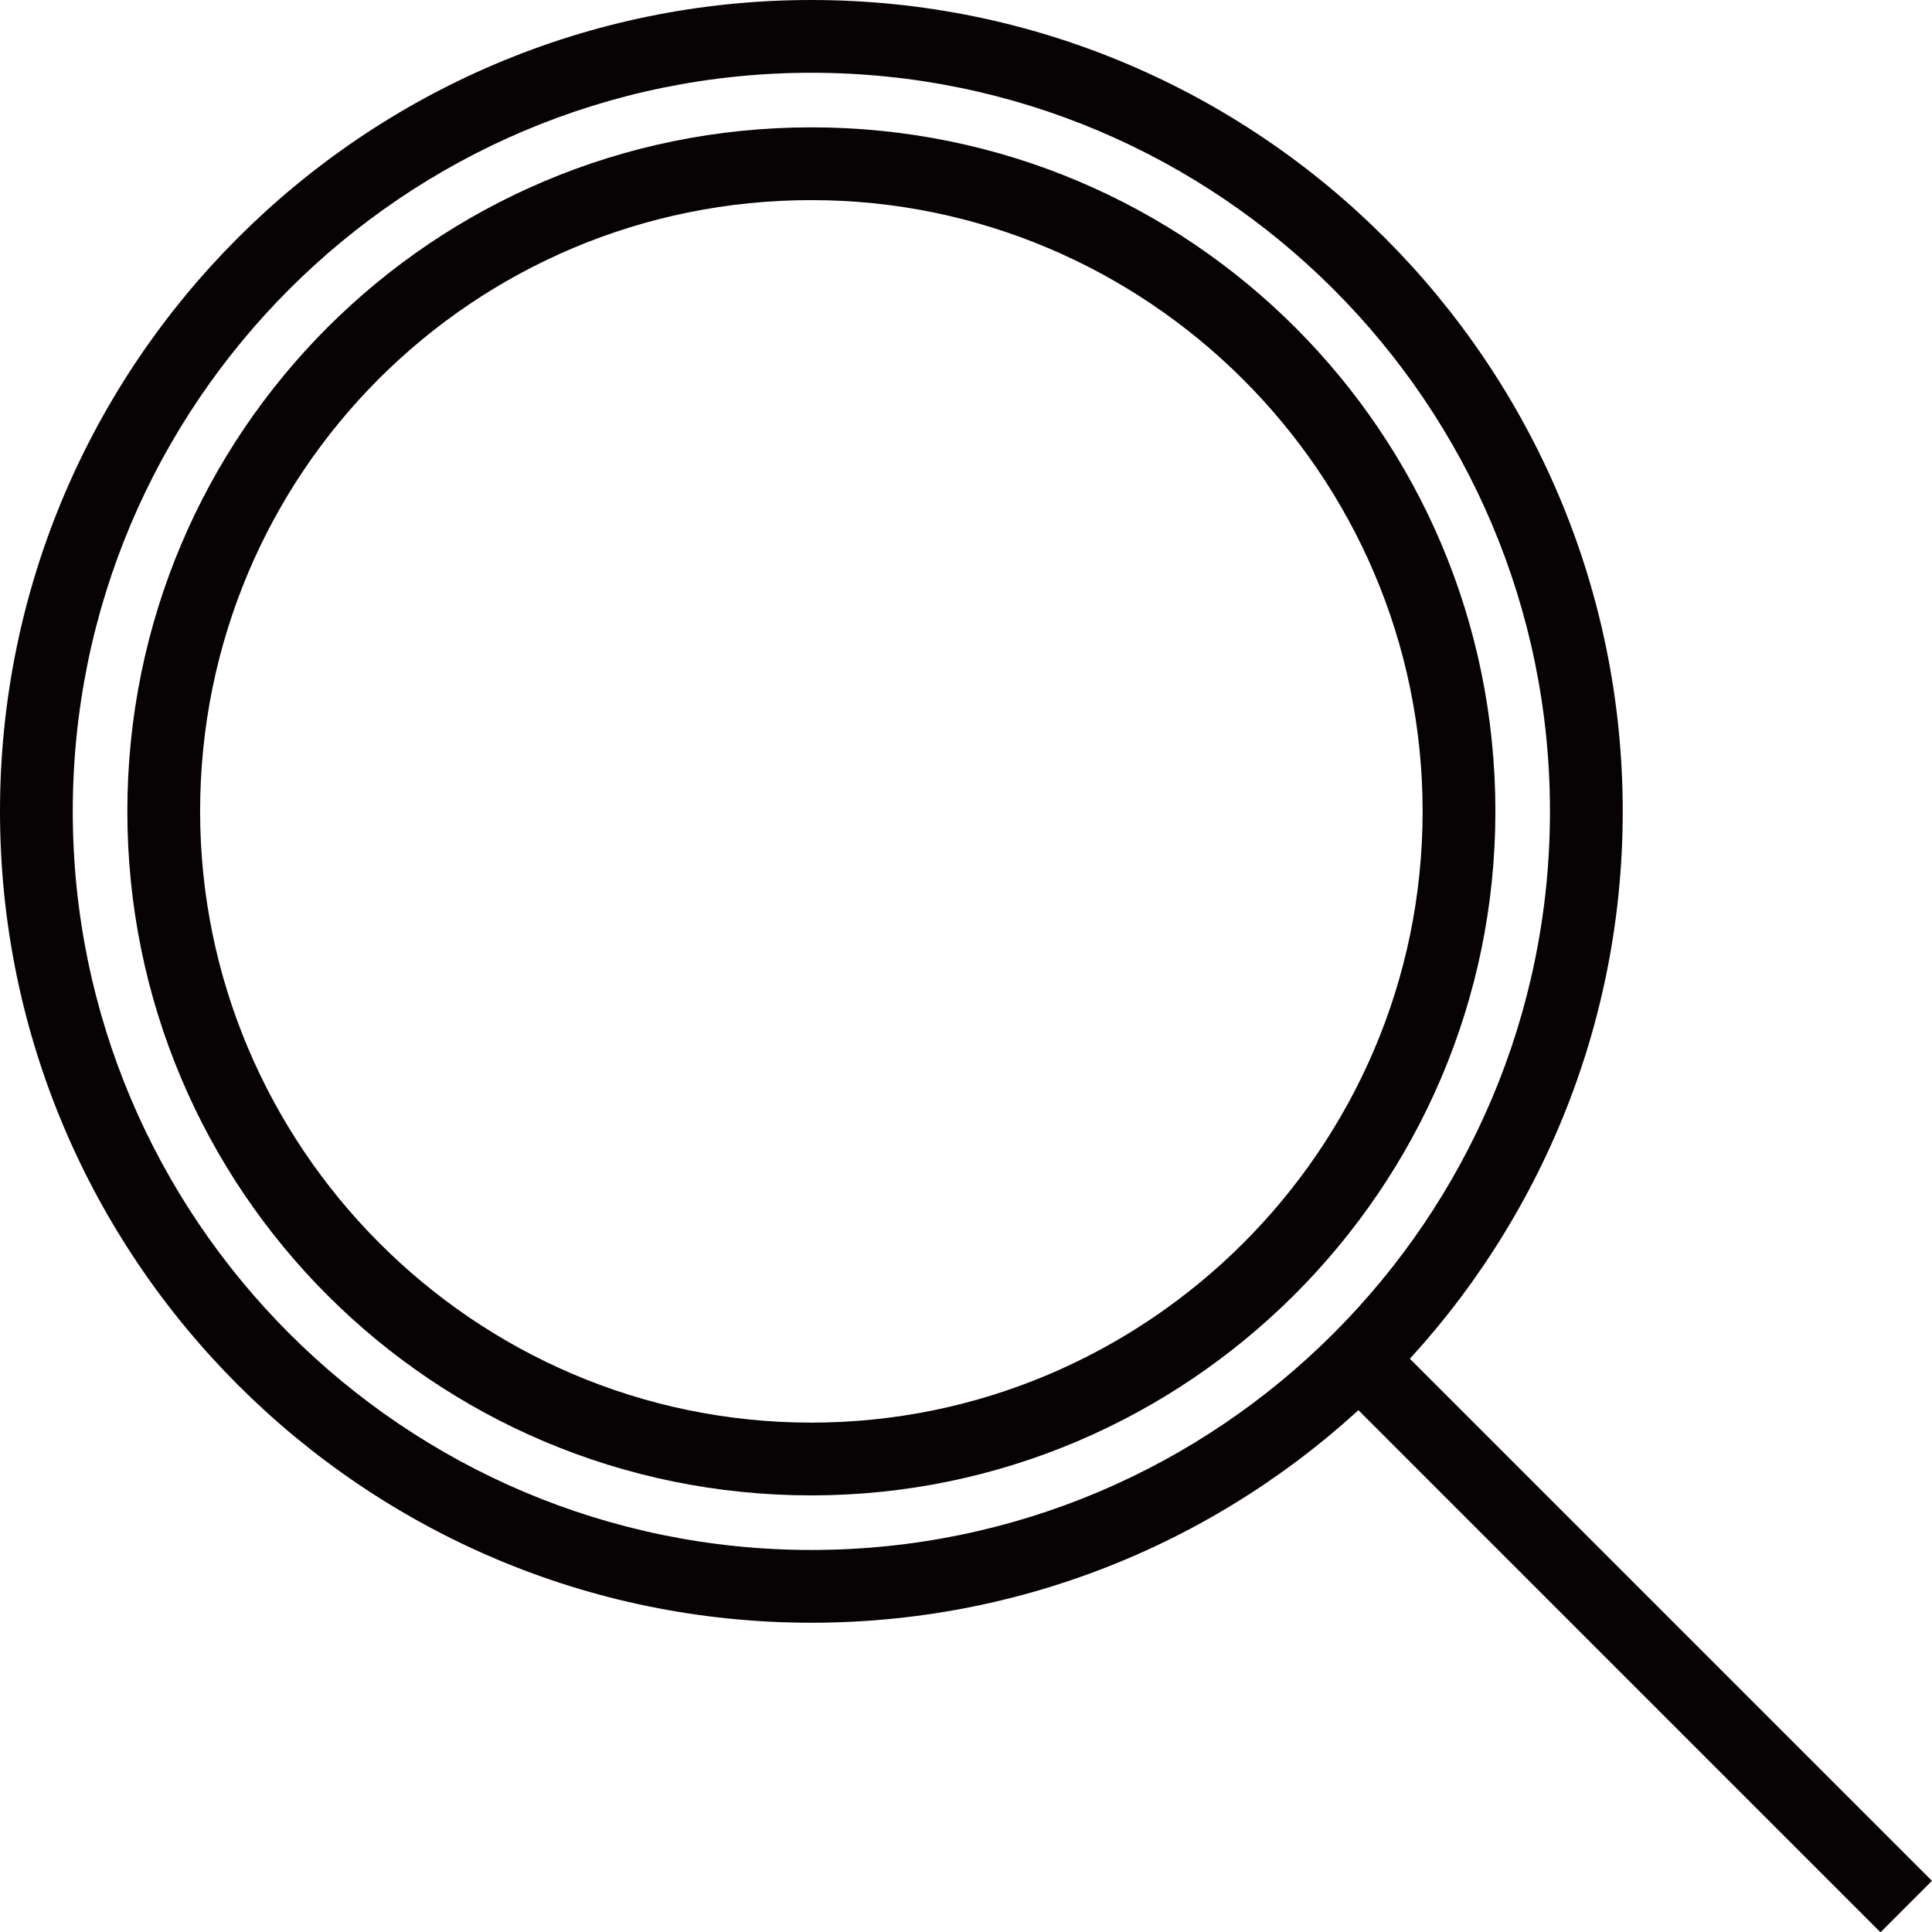 <svg xmlns="http://www.w3.org/2000/svg" viewBox="0 0 53.1 53.1"><path fill="#070304" d="M22.3 44.6C10 44.6 0 34.6 0 22.3S10 0 22.3 0s22.3 10 22.3 22.3-10 22.3-22.3 22.3zm0-42.6C11.1 2 2 11.1 2 22.3s9.1 20.3 20.3 20.3c11.2 0 20.3-9.1 20.3-20.3S33.5 2 22.3 2z"/><path fill="#070304" d="M36.695 38.118l1.414-1.414 14.99 14.99-1.414 1.415zM22.3 41.1c-10.4 0-18.8-8.4-18.8-18.8S11.9 3.5 22.3 3.5s18.8 8.4 18.8 18.8-8.5 18.8-18.8 18.8zm0-35.6C13 5.5 5.5 13 5.5 22.3c0 9.2 7.5 16.8 16.8 16.8 9.2 0 16.8-7.5 16.8-16.8S31.5 5.5 22.3 5.5z"/></svg>